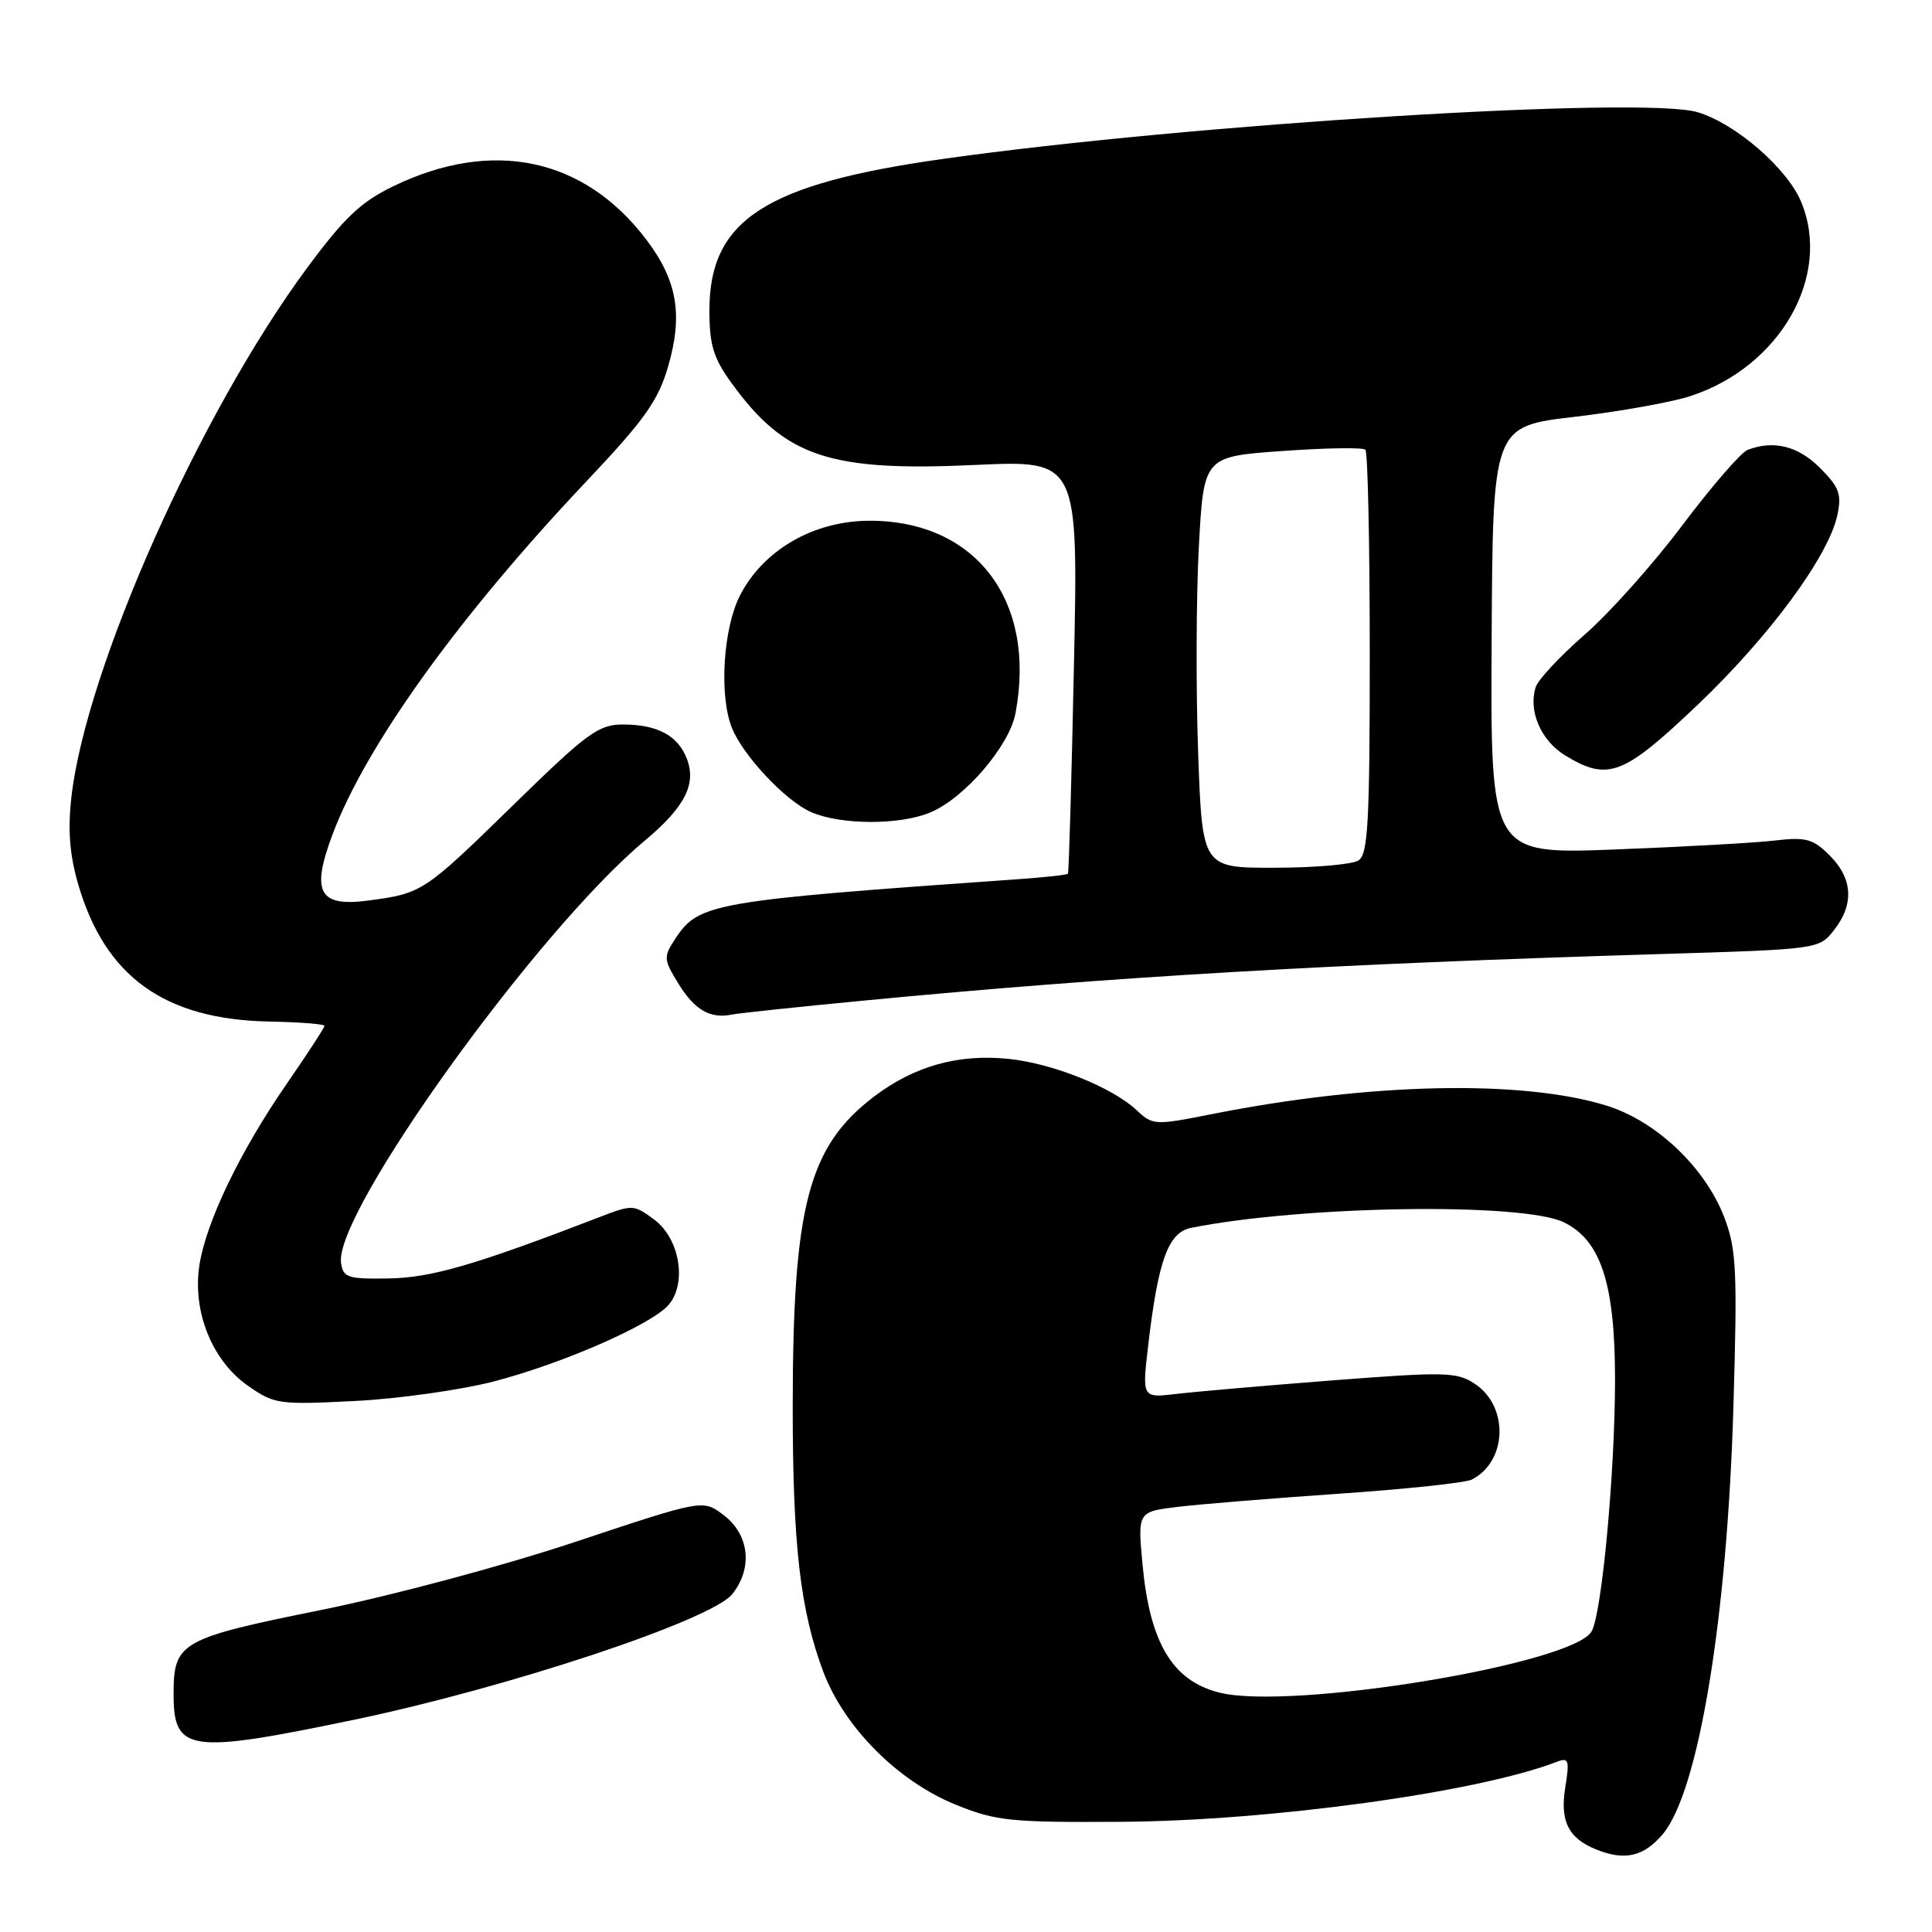 <?xml version="1.0" encoding="UTF-8" standalone="no"?>
<!DOCTYPE svg PUBLIC "-//W3C//DTD SVG 1.1//EN" "http://www.w3.org/Graphics/SVG/1.1/DTD/svg11.dtd" >
<svg xmlns="http://www.w3.org/2000/svg" xmlns:xlink="http://www.w3.org/1999/xlink" version="1.1" viewBox="0 0 256 256">
 <g >
 <path fill="currentColor"
d=" M 220.33 243.03 C 225.08 237.37 228.87 214.43 229.69 186.27 C 230.22 168.32 230.08 165.51 228.49 161.34 C 225.96 154.70 219.44 148.52 212.84 146.49 C 201.63 143.04 181.54 143.47 160.66 147.61 C 153.03 149.13 152.75 149.11 150.64 147.13 C 147.39 144.08 139.50 140.91 133.67 140.31 C 126.96 139.62 121.13 141.26 115.79 145.32 C 107.10 151.94 105.04 159.85 105.04 186.50 C 105.04 204.66 106.04 213.37 109.07 221.46 C 111.85 228.88 118.99 236.05 126.71 239.16 C 131.99 241.29 133.92 241.49 148.50 241.40 C 168.30 241.28 195.88 237.48 206.28 233.45 C 207.87 232.84 207.99 233.21 207.40 236.88 C 206.69 241.31 207.82 243.57 211.47 245.05 C 215.29 246.60 217.80 246.02 220.33 243.03 Z  M 46.71 227.92 C 67.23 223.66 94.34 214.66 97.05 211.21 C 99.80 207.71 99.28 203.28 95.80 200.69 C 93.11 198.69 93.11 198.69 76.22 204.31 C 66.70 207.48 51.99 211.42 42.50 213.34 C 23.87 217.11 23.00 217.61 23.00 224.49 C 23.00 232.14 25.02 232.43 46.71 227.92 Z  M 65.43 183.05 C 74.44 180.71 86.15 175.60 88.53 172.97 C 91.07 170.16 90.10 164.15 86.71 161.62 C 83.96 159.58 83.84 159.57 79.21 161.36 C 62.93 167.63 57.13 169.31 51.50 169.40 C 46.07 169.49 45.47 169.29 45.19 167.33 C 44.25 160.74 71.14 123.34 85.37 111.45 C 90.73 106.97 92.30 103.93 91.02 100.56 C 89.85 97.47 87.11 96.00 82.53 96.00 C 79.31 96.00 77.79 97.11 67.94 106.74 C 56.17 118.23 55.95 118.38 48.77 119.33 C 42.27 120.19 41.20 118.23 44.03 110.65 C 48.44 98.85 60.73 81.75 77.62 63.87 C 85.42 55.62 87.20 53.12 88.53 48.56 C 90.53 41.68 89.73 37.11 85.58 31.67 C 77.35 20.88 65.24 18.34 52.15 24.66 C 47.81 26.76 45.64 28.81 40.65 35.56 C 26.45 54.77 11.39 88.61 9.46 105.63 C 8.97 109.98 9.23 113.27 10.36 117.17 C 13.92 129.42 21.81 135.09 35.68 135.36 C 39.69 135.44 42.99 135.69 42.99 135.93 C 43.00 136.17 40.75 139.62 38.00 143.60 C 31.80 152.57 27.27 161.99 26.41 167.72 C 25.50 173.83 28.12 180.31 32.84 183.61 C 36.35 186.07 36.93 186.15 47.00 185.64 C 52.78 185.35 61.07 184.18 65.43 183.05 Z  M 114.50 132.58 C 147.54 129.41 176.23 127.74 220.26 126.41 C 240.94 125.78 241.04 125.77 243.01 123.25 C 245.70 119.84 245.51 116.42 242.46 113.37 C 240.24 111.15 239.31 110.89 235.21 111.37 C 232.62 111.68 223.07 112.21 214.00 112.56 C 197.50 113.19 197.50 113.19 197.65 84.85 C 197.80 56.50 197.80 56.50 208.65 55.23 C 214.62 54.53 221.54 53.29 224.03 52.47 C 235.91 48.57 242.76 36.52 238.65 26.72 C 236.79 22.28 229.96 16.37 224.95 14.87 C 217.77 12.71 157.90 16.41 125.00 21.05 C 101.38 24.37 94.01 29.14 94.00 41.10 C 94.00 45.71 94.52 47.42 96.93 50.75 C 104.02 60.54 109.88 62.51 129.19 61.61 C 142.88 60.98 142.88 60.98 142.30 88.24 C 141.99 103.23 141.63 115.62 141.51 115.77 C 141.38 115.93 138.41 116.25 134.89 116.50 C 94.37 119.35 92.58 119.66 89.48 124.39 C 87.89 126.82 87.91 127.12 89.94 130.41 C 92.07 133.85 94.14 135.03 97.00 134.43 C 97.83 134.26 105.70 133.42 114.50 132.58 Z  M 123.28 107.65 C 127.81 105.76 133.75 98.83 134.56 94.51 C 137.36 79.61 129.32 69.00 115.24 69.00 C 107.84 69.00 101.13 72.87 98.05 78.91 C 95.84 83.23 95.28 91.98 96.93 96.32 C 98.33 99.99 104.05 106.11 107.48 107.61 C 111.43 109.33 119.23 109.35 123.28 107.65 Z  M 224.95 93.39 C 234.47 84.32 242.30 73.70 243.46 68.25 C 244.05 65.49 243.71 64.56 241.16 62.00 C 238.25 59.09 235.02 58.29 231.57 59.61 C 230.69 59.95 226.80 64.44 222.93 69.59 C 219.06 74.74 213.23 81.27 209.97 84.10 C 206.72 86.94 203.80 90.06 203.49 91.04 C 202.48 94.20 204.18 98.14 207.38 100.09 C 213.06 103.55 215.07 102.79 224.95 93.39 Z  M 161.54 224.27 C 155.35 222.70 152.36 217.69 151.39 207.30 C 150.74 200.31 150.74 200.31 156.12 199.66 C 159.08 199.31 168.70 198.52 177.50 197.92 C 186.30 197.31 194.18 196.48 195.00 196.06 C 199.74 193.67 199.96 186.33 195.39 183.34 C 193.03 181.79 191.43 181.76 176.66 182.90 C 167.77 183.59 158.44 184.40 155.91 184.70 C 151.33 185.24 151.33 185.24 152.13 178.37 C 153.46 166.95 154.80 163.29 157.85 162.69 C 172.77 159.73 201.80 159.31 207.24 161.97 C 212.13 164.36 214.00 170.13 214.00 182.78 C 214.00 194.97 212.28 213.55 210.92 216.13 C 208.62 220.48 171.02 226.68 161.54 224.27 Z  M 158.76 99.75 C 158.46 91.36 158.50 79.10 158.85 72.50 C 159.50 60.50 159.50 60.50 169.92 59.76 C 175.65 59.35 180.60 59.27 180.92 59.59 C 181.24 59.91 181.50 72.07 181.50 86.62 C 181.50 109.04 181.27 113.22 180.00 114.02 C 179.18 114.54 174.18 114.98 168.91 114.98 C 159.31 115.00 159.31 115.00 158.76 99.75 Z "/>
</g>
</svg>